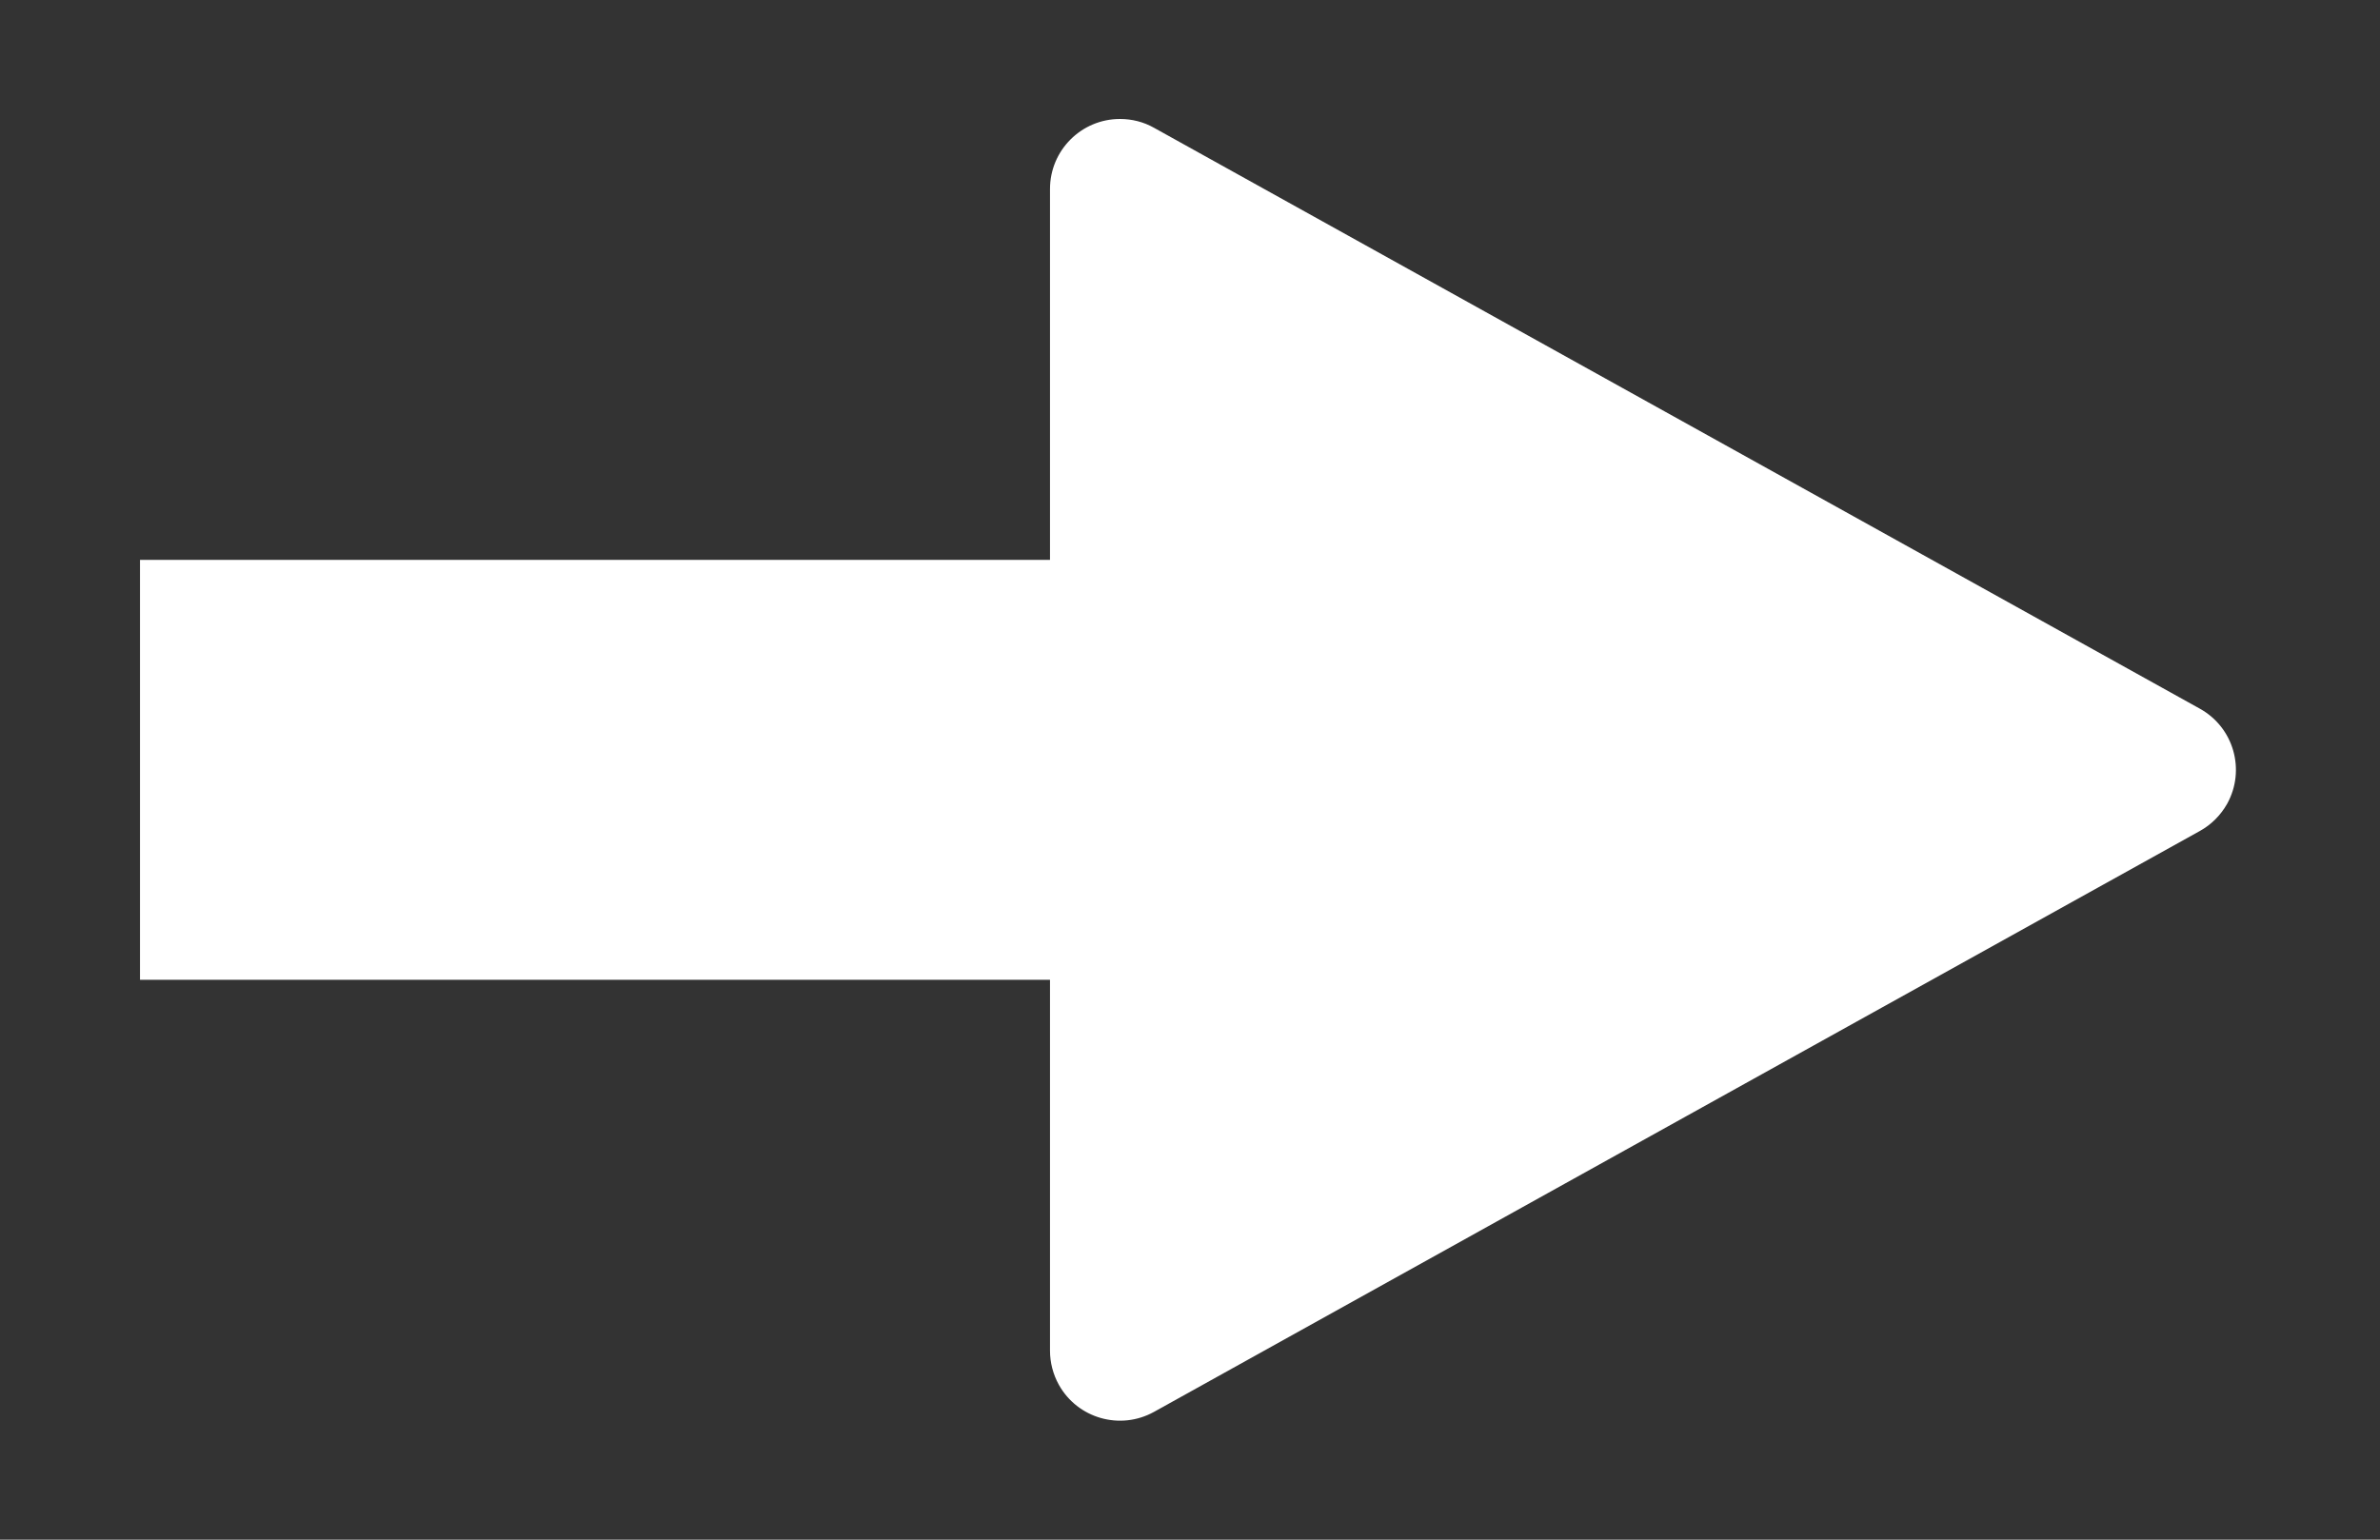 <?xml version="1.0" encoding="UTF-8"?>
<svg width="17px" height="11px" viewBox="0 0 17 11" version="1.1" xmlns="http://www.w3.org/2000/svg" xmlns:xlink="http://www.w3.org/1999/xlink">
    <rect x="0" y="0" width="17" height="11" fill="#333333" stroke="none"/>
    <!-- Generator: Sketch 53.2 (72643) - https://sketchapp.com -->
    <title>icon/arrow</title>
    <desc>Created with Sketch.</desc>
    <g id="icon/arrow" stroke="none" stroke-width="1" fill="none" fill-rule="evenodd">
        <path d="M12.437,1.787 L14.475,5.456 L16.587,9.257 C16.721,9.499 16.634,9.803 16.393,9.937 C16.319,9.978 16.235,10 16.15,10 L7.85,10 C7.574,10 7.35,9.776 7.35,9.5 C7.35,9.415 7.371,9.331 7.413,9.257 L11.563,1.787 C11.697,1.545 12.001,1.458 12.243,1.592 C12.324,1.638 12.392,1.705 12.437,1.787 Z" id="Triangle" fill="#FFFFFF" transform="translate(12, 5.5) rotate(90) translate(-12, -5.5) "></path>
        <path d="M9.4,5.5 L2.5,5.5" id="Path-7" stroke="#FFFFFF" stroke-width="3" fill="#D8D8D8" stroke-linecap="square"></path>
    </g>
</svg>
